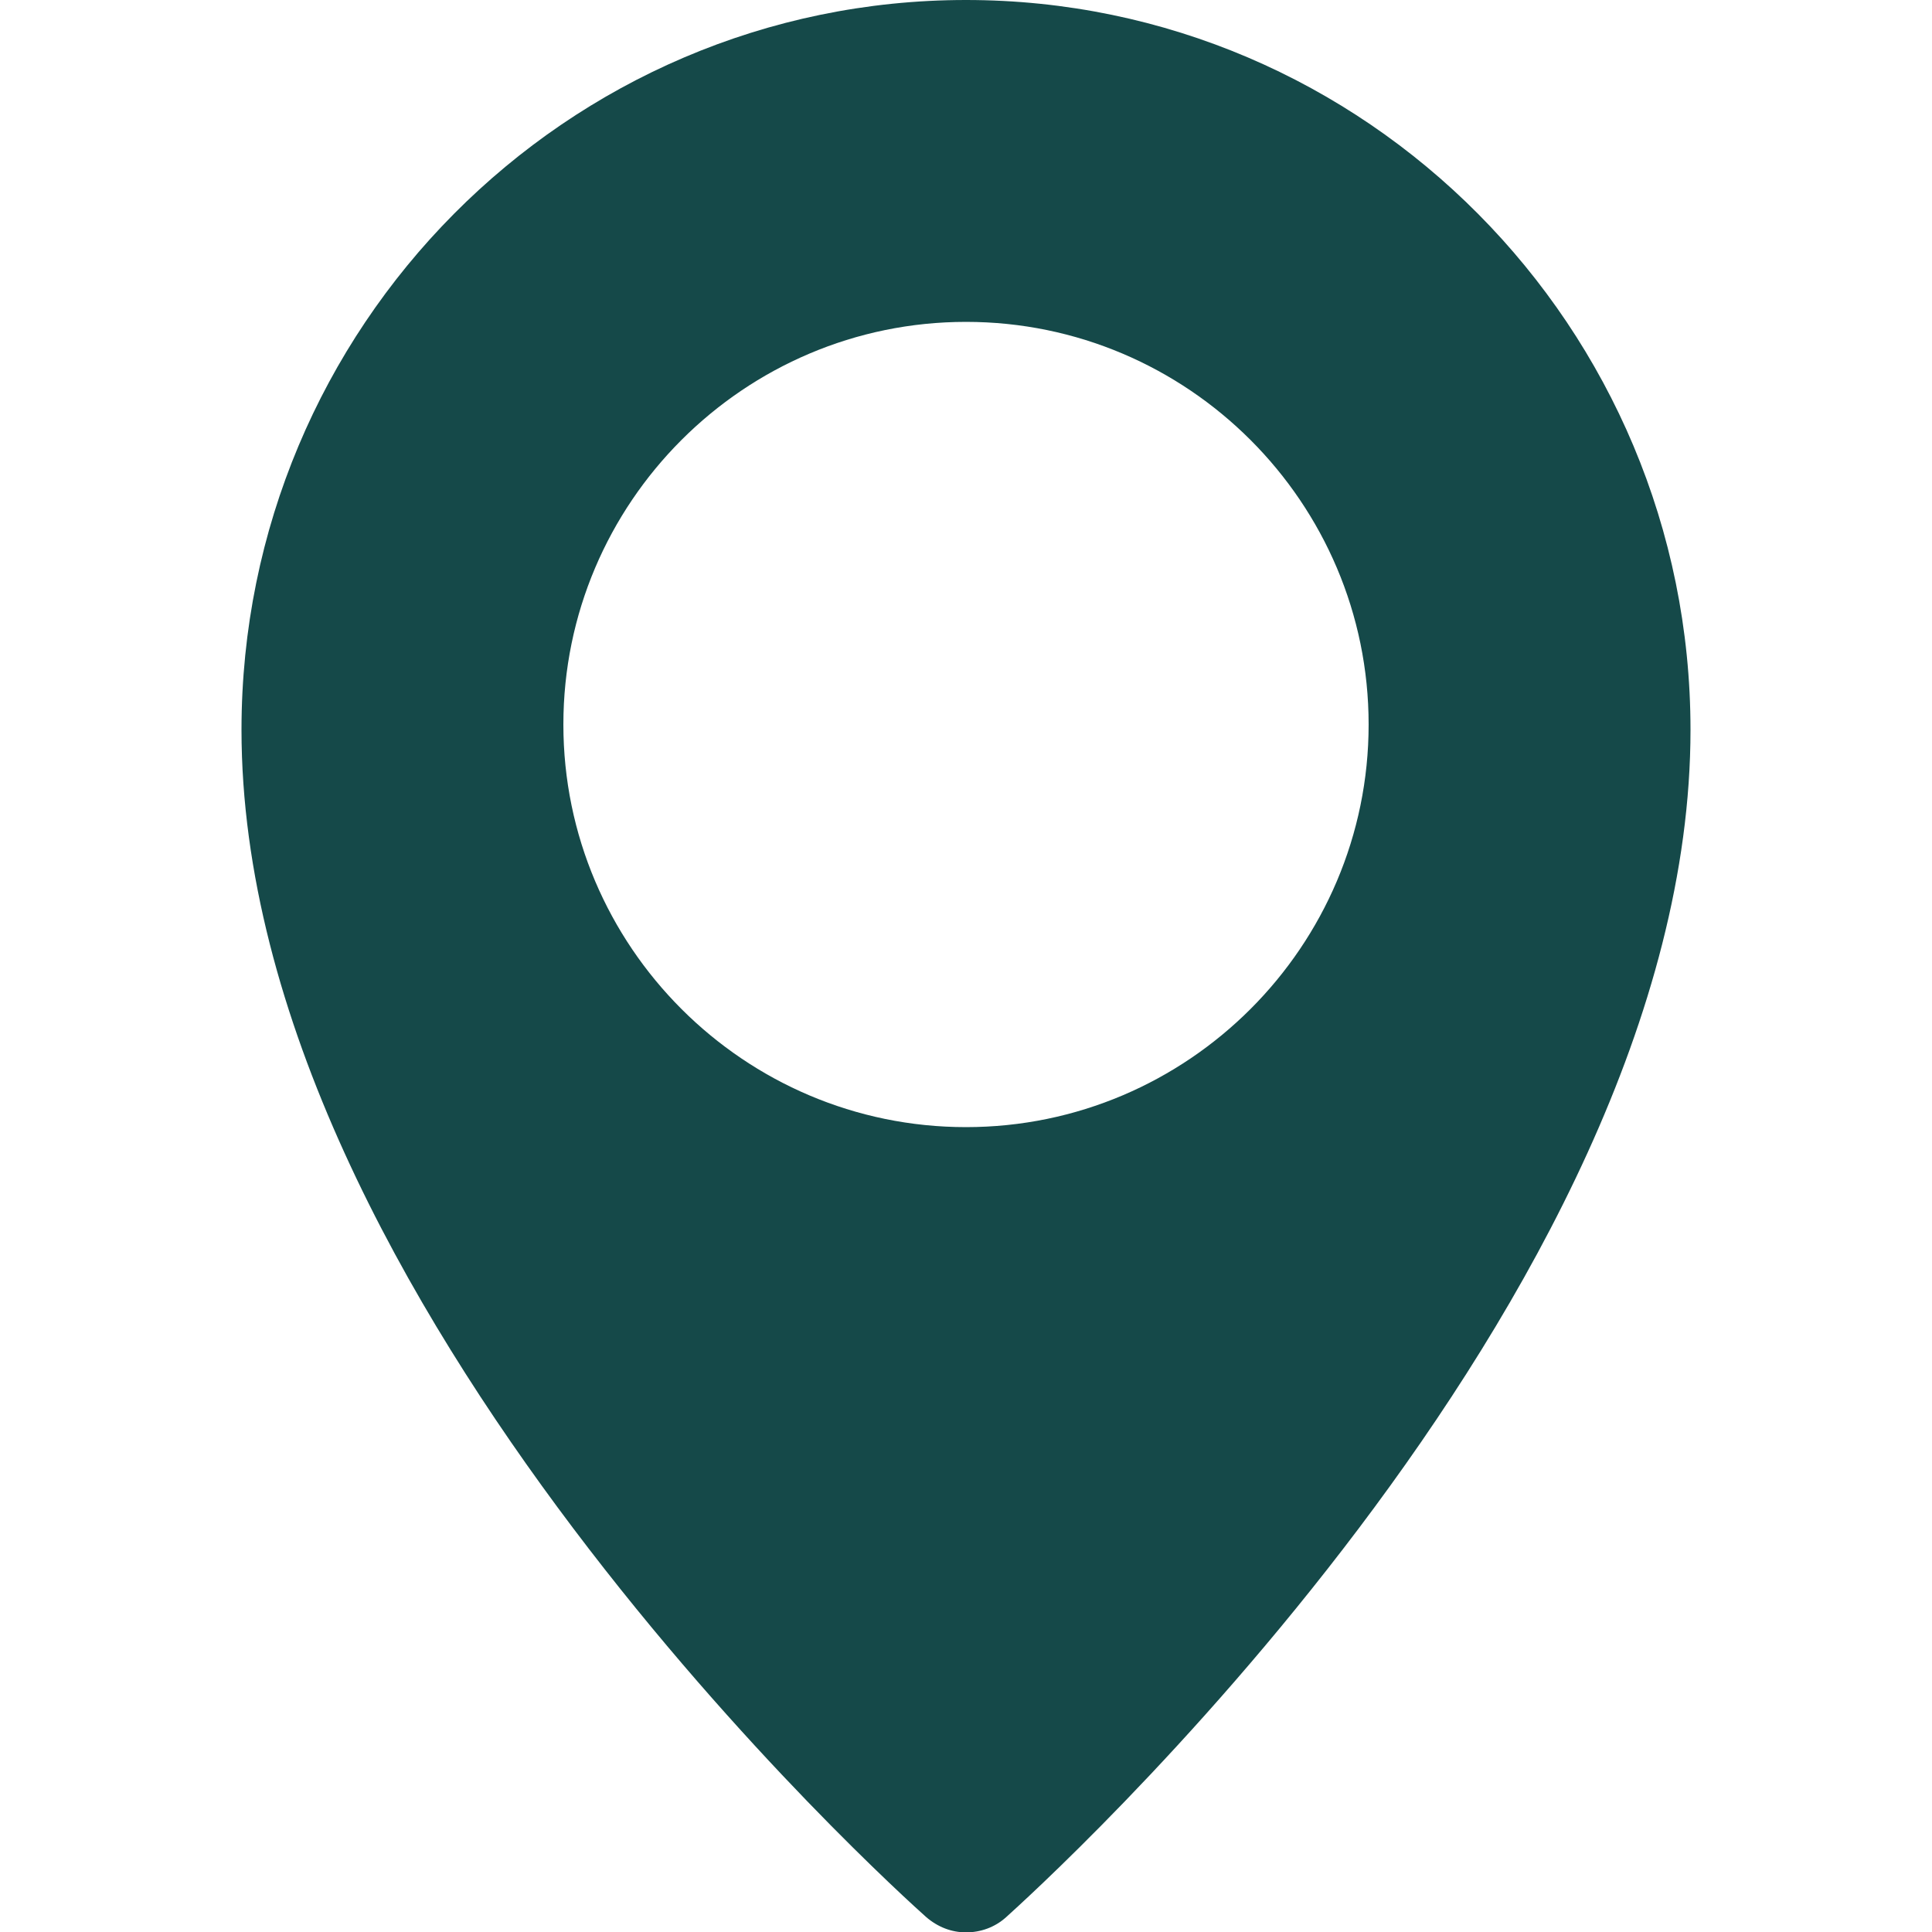 <?xml version="1.0" encoding="utf-8"?>
<!-- Generator: Adobe Illustrator 25.1.0, SVG Export Plug-In . SVG Version: 6.00 Build 0)  -->
<svg version="1.1" id="Calque_1" xmlns="http://www.w3.org/2000/svg" xmlns:xlink="http://www.w3.org/1999/xlink" x="0px" y="0px"
	 viewBox="0 0 512 512" style="enable-background:new 0 0 512 512;" xml:space="preserve">
<style type="text/css">
	.st0{fill:#154949;}
</style>
<path class="st0" d="M256,0C150.1,0,64,86.7,64,193.4c0,151.5,174,308,181.4,314.6c3.1,2.7,6.8,4.1,10.6,4.1c3.8,0,7.6-1.3,10.6-4
	C274,501.4,448,344.9,448,193.4C448,86.7,361.9,0,256,0L256,0z M256,298.7c-58.8,0-106.7-47.9-106.7-106.7S197.2,85.3,256,85.3
	S362.7,133.2,362.7,192S314.8,298.7,256,298.7z"/>
</svg>
